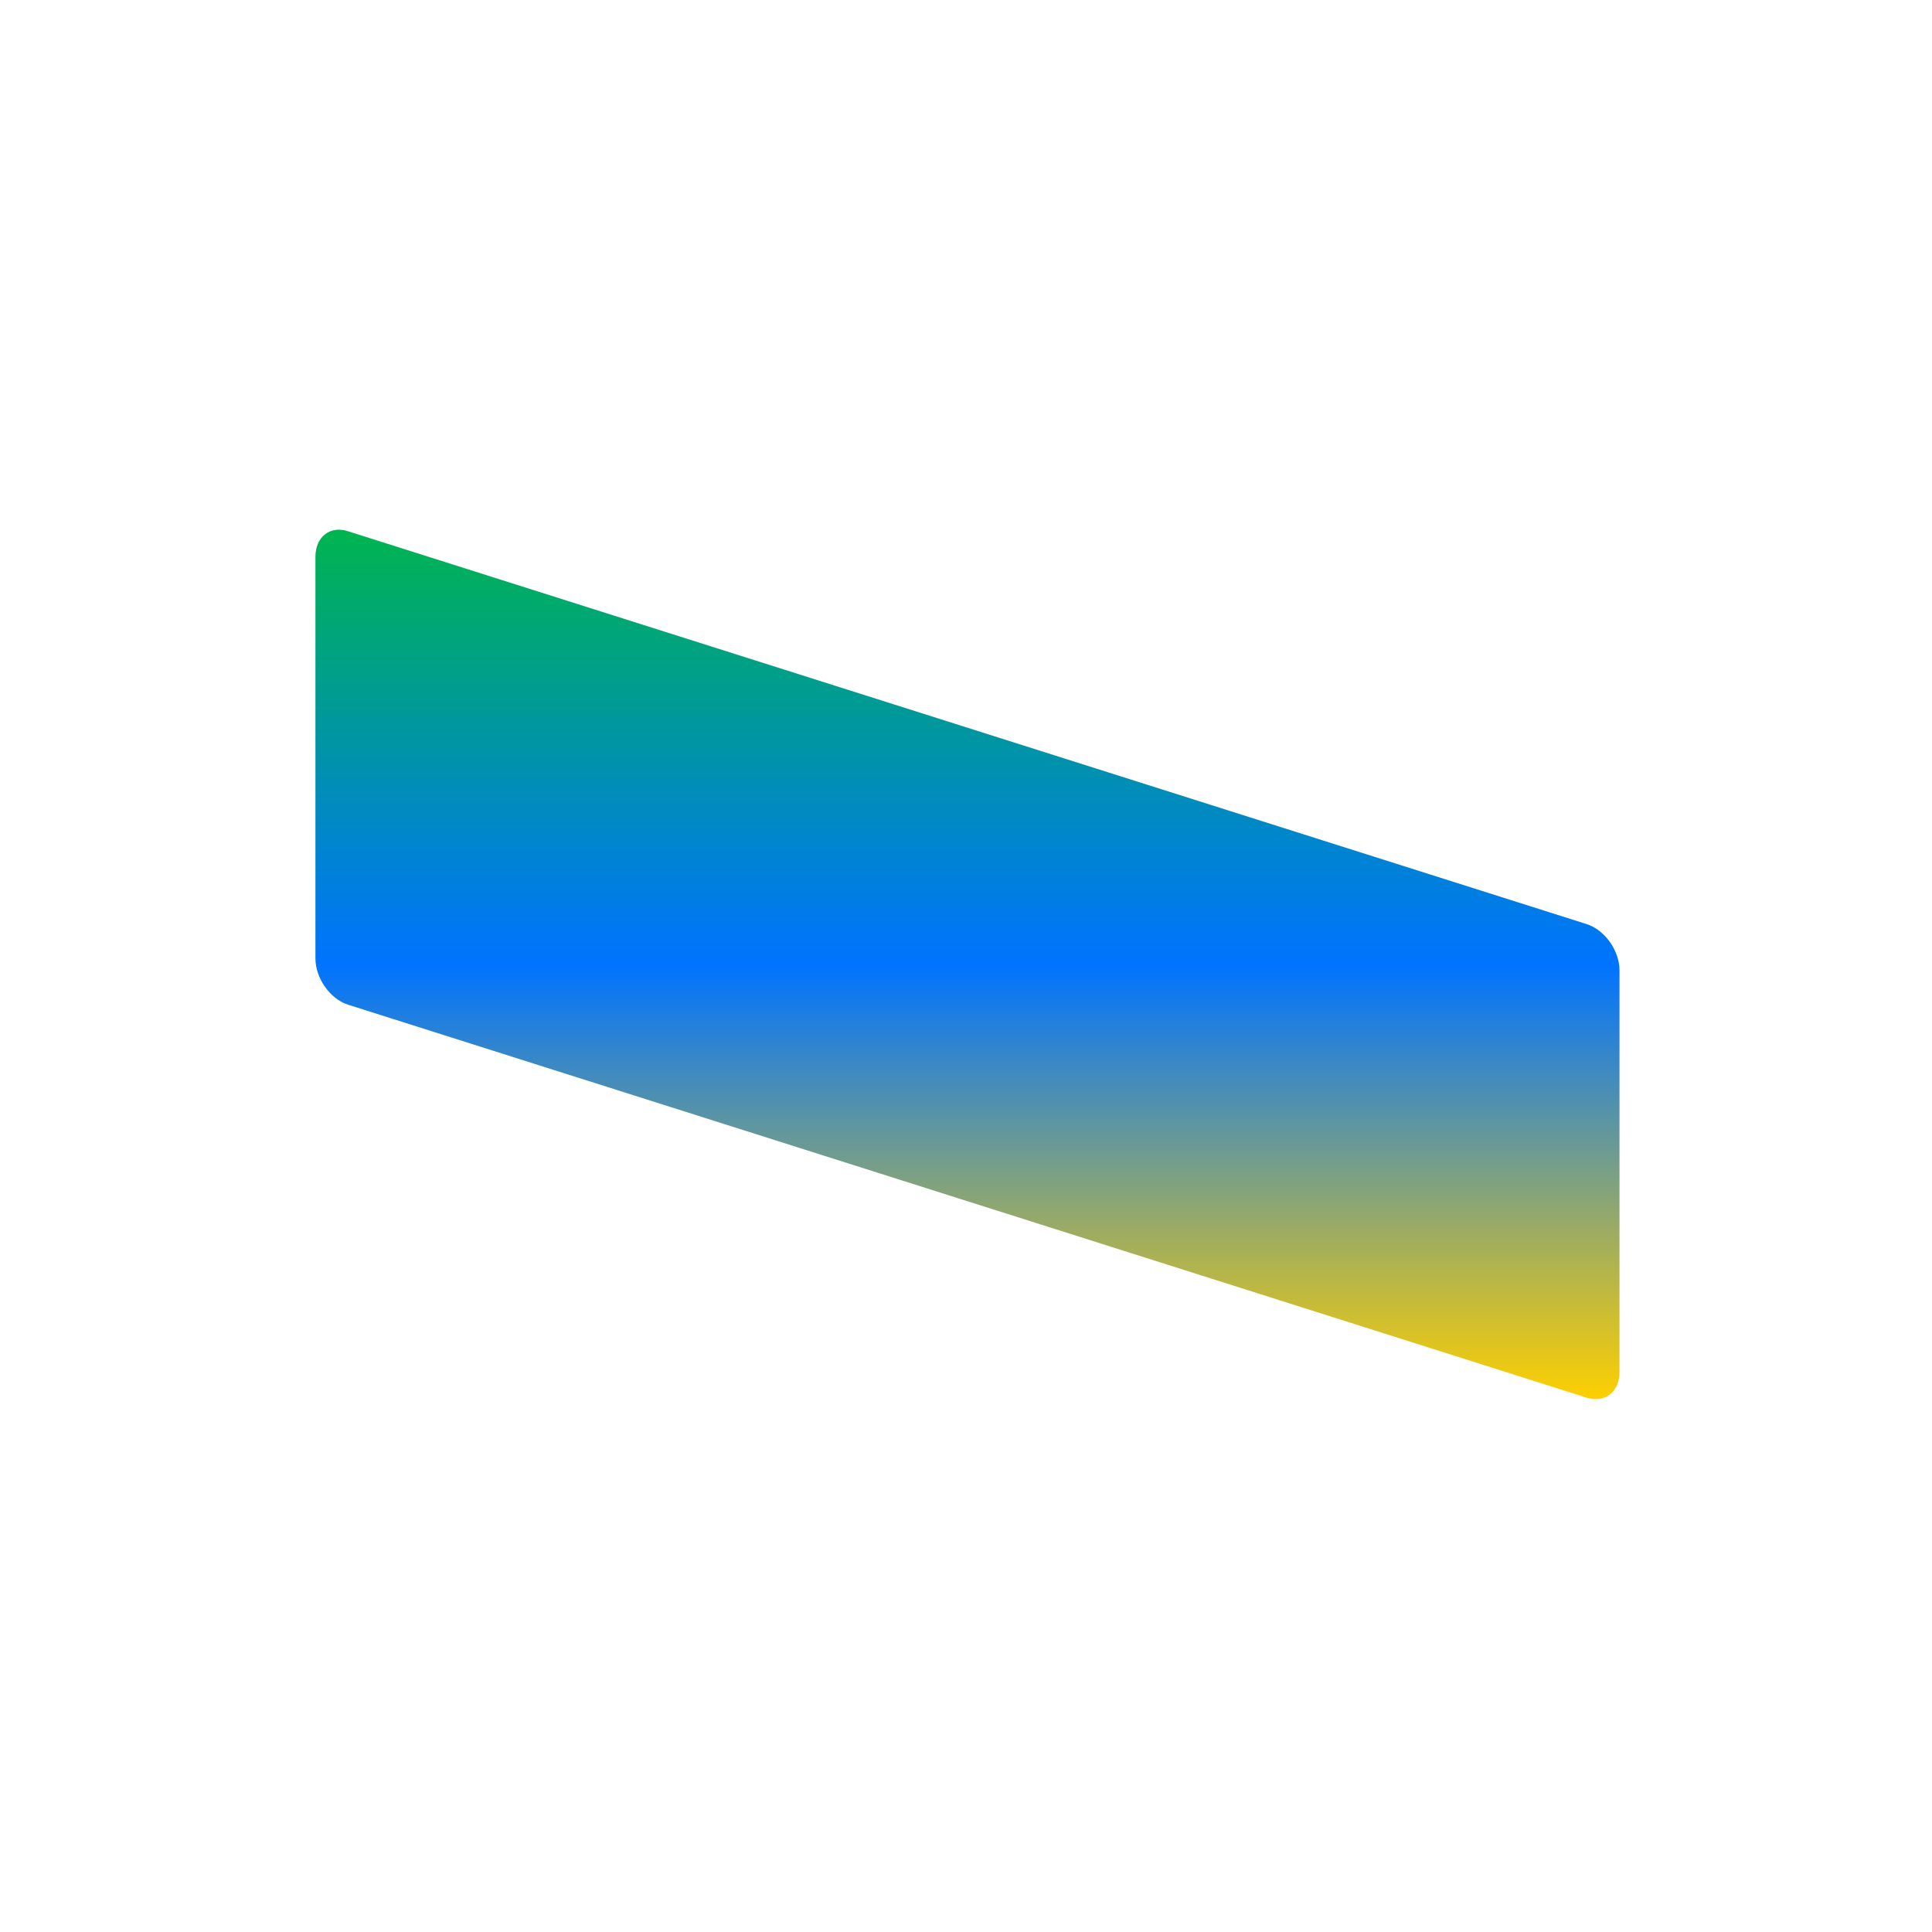 <svg xmlns="http://www.w3.org/2000/svg" xmlns:xlink="http://www.w3.org/1999/xlink" width="64" height="64" viewBox="0 0 64 64" version="1.1"><defs><linearGradient id="linear0" x1="0%" x2="0%" y1="0%" y2="100%"><stop offset="0%" style="stop-color:#00b54e; stop-opacity:1"/><stop offset="50%" style="stop-color:#0073ff; stop-opacity:1"/><stop offset="100%" style="stop-color:#ffd000; stop-opacity:1"/></linearGradient></defs><g id="surface1"><use xlink:href="#surface16"/><use xlink:href="#surface31"/><path style=" stroke:none;fill-rule:nonzero;fill:url(#linear0);" d="M 10.449 31.746 C 10.449 32.402 10.934 33.094 11.527 33.281 L 52.562 46.301 C 53.164 46.488 53.648 46.109 53.648 45.453 L 53.648 32.148 C 53.648 31.492 53.164 30.805 52.562 30.613 L 11.527 17.598 C 10.934 17.402 10.449 17.785 10.449 18.445 Z M 10.449 31.746 "/></g></svg>
